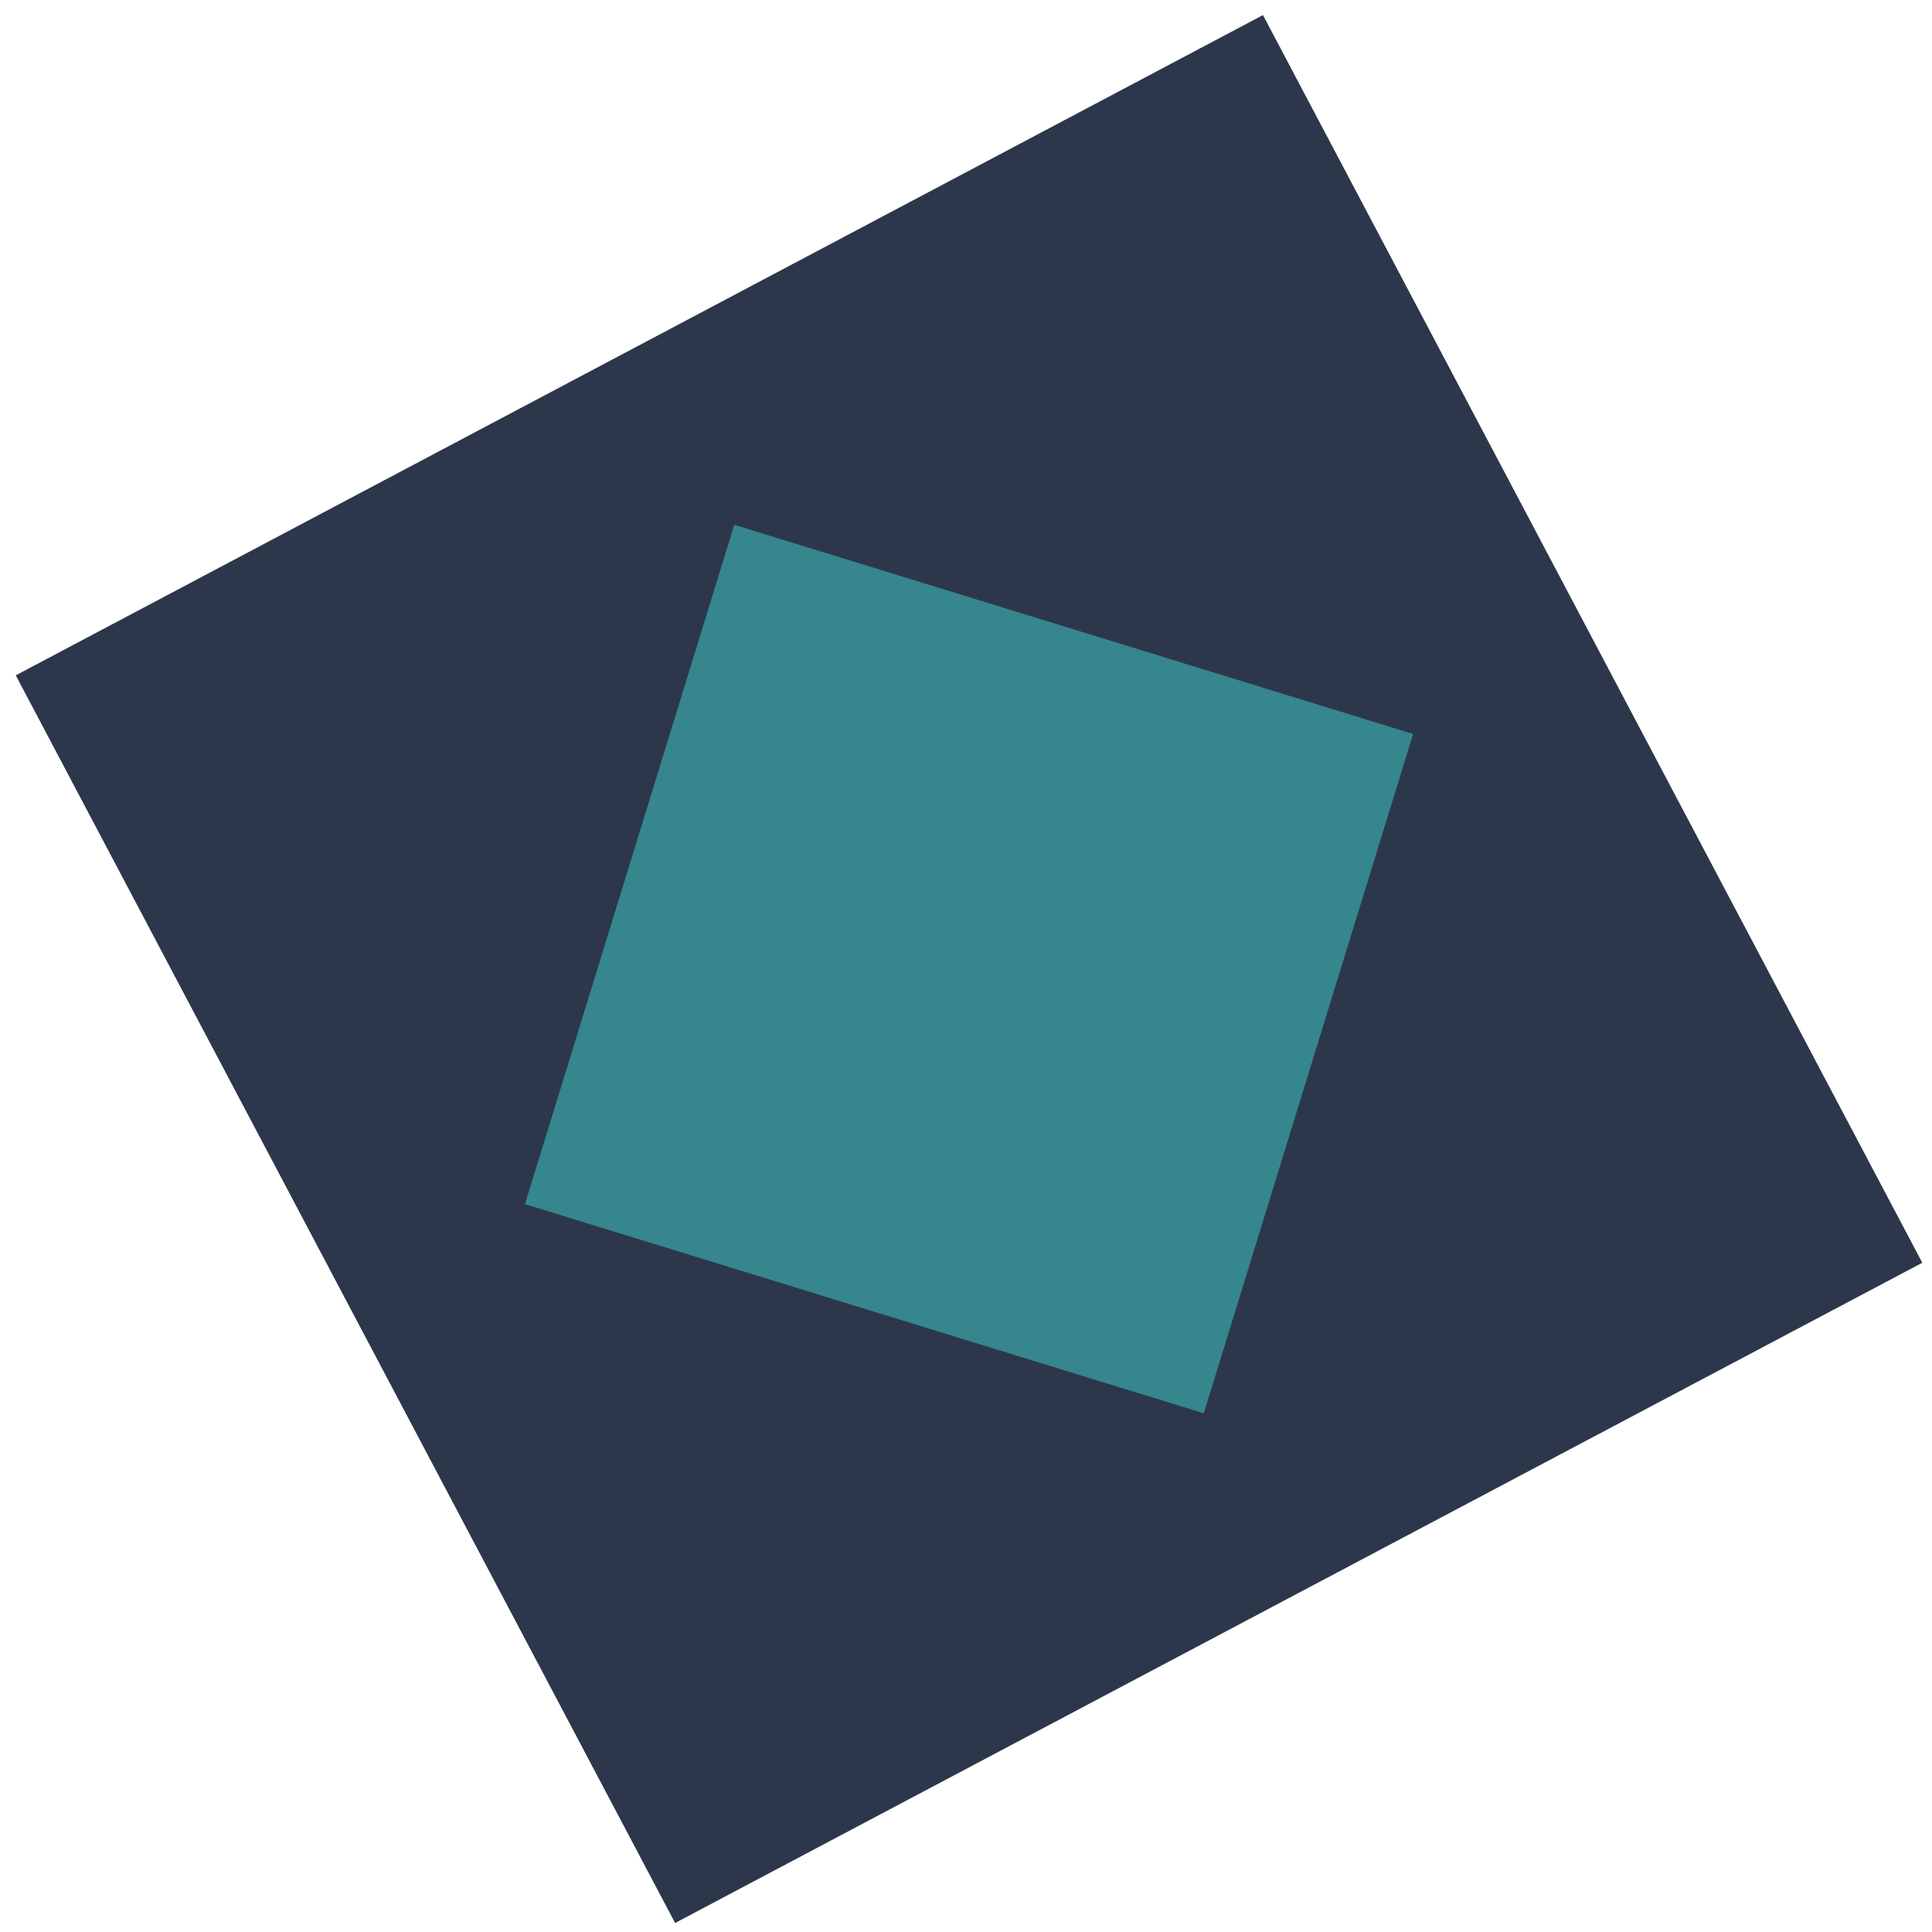 <svg width="97" height="97" viewBox="0 0 97 97" fill="none" xmlns="http://www.w3.org/2000/svg">
<path d="M63.409 0.757L0.791 33.907L33.895 96.548L96.513 63.399L63.409 0.757Z" fill="#2D374C"/>
<path d="M70.948 36.85L36.866 26.349L26.357 60.456L60.439 70.957L70.948 36.85Z" fill="#36868E"/>
</svg>
